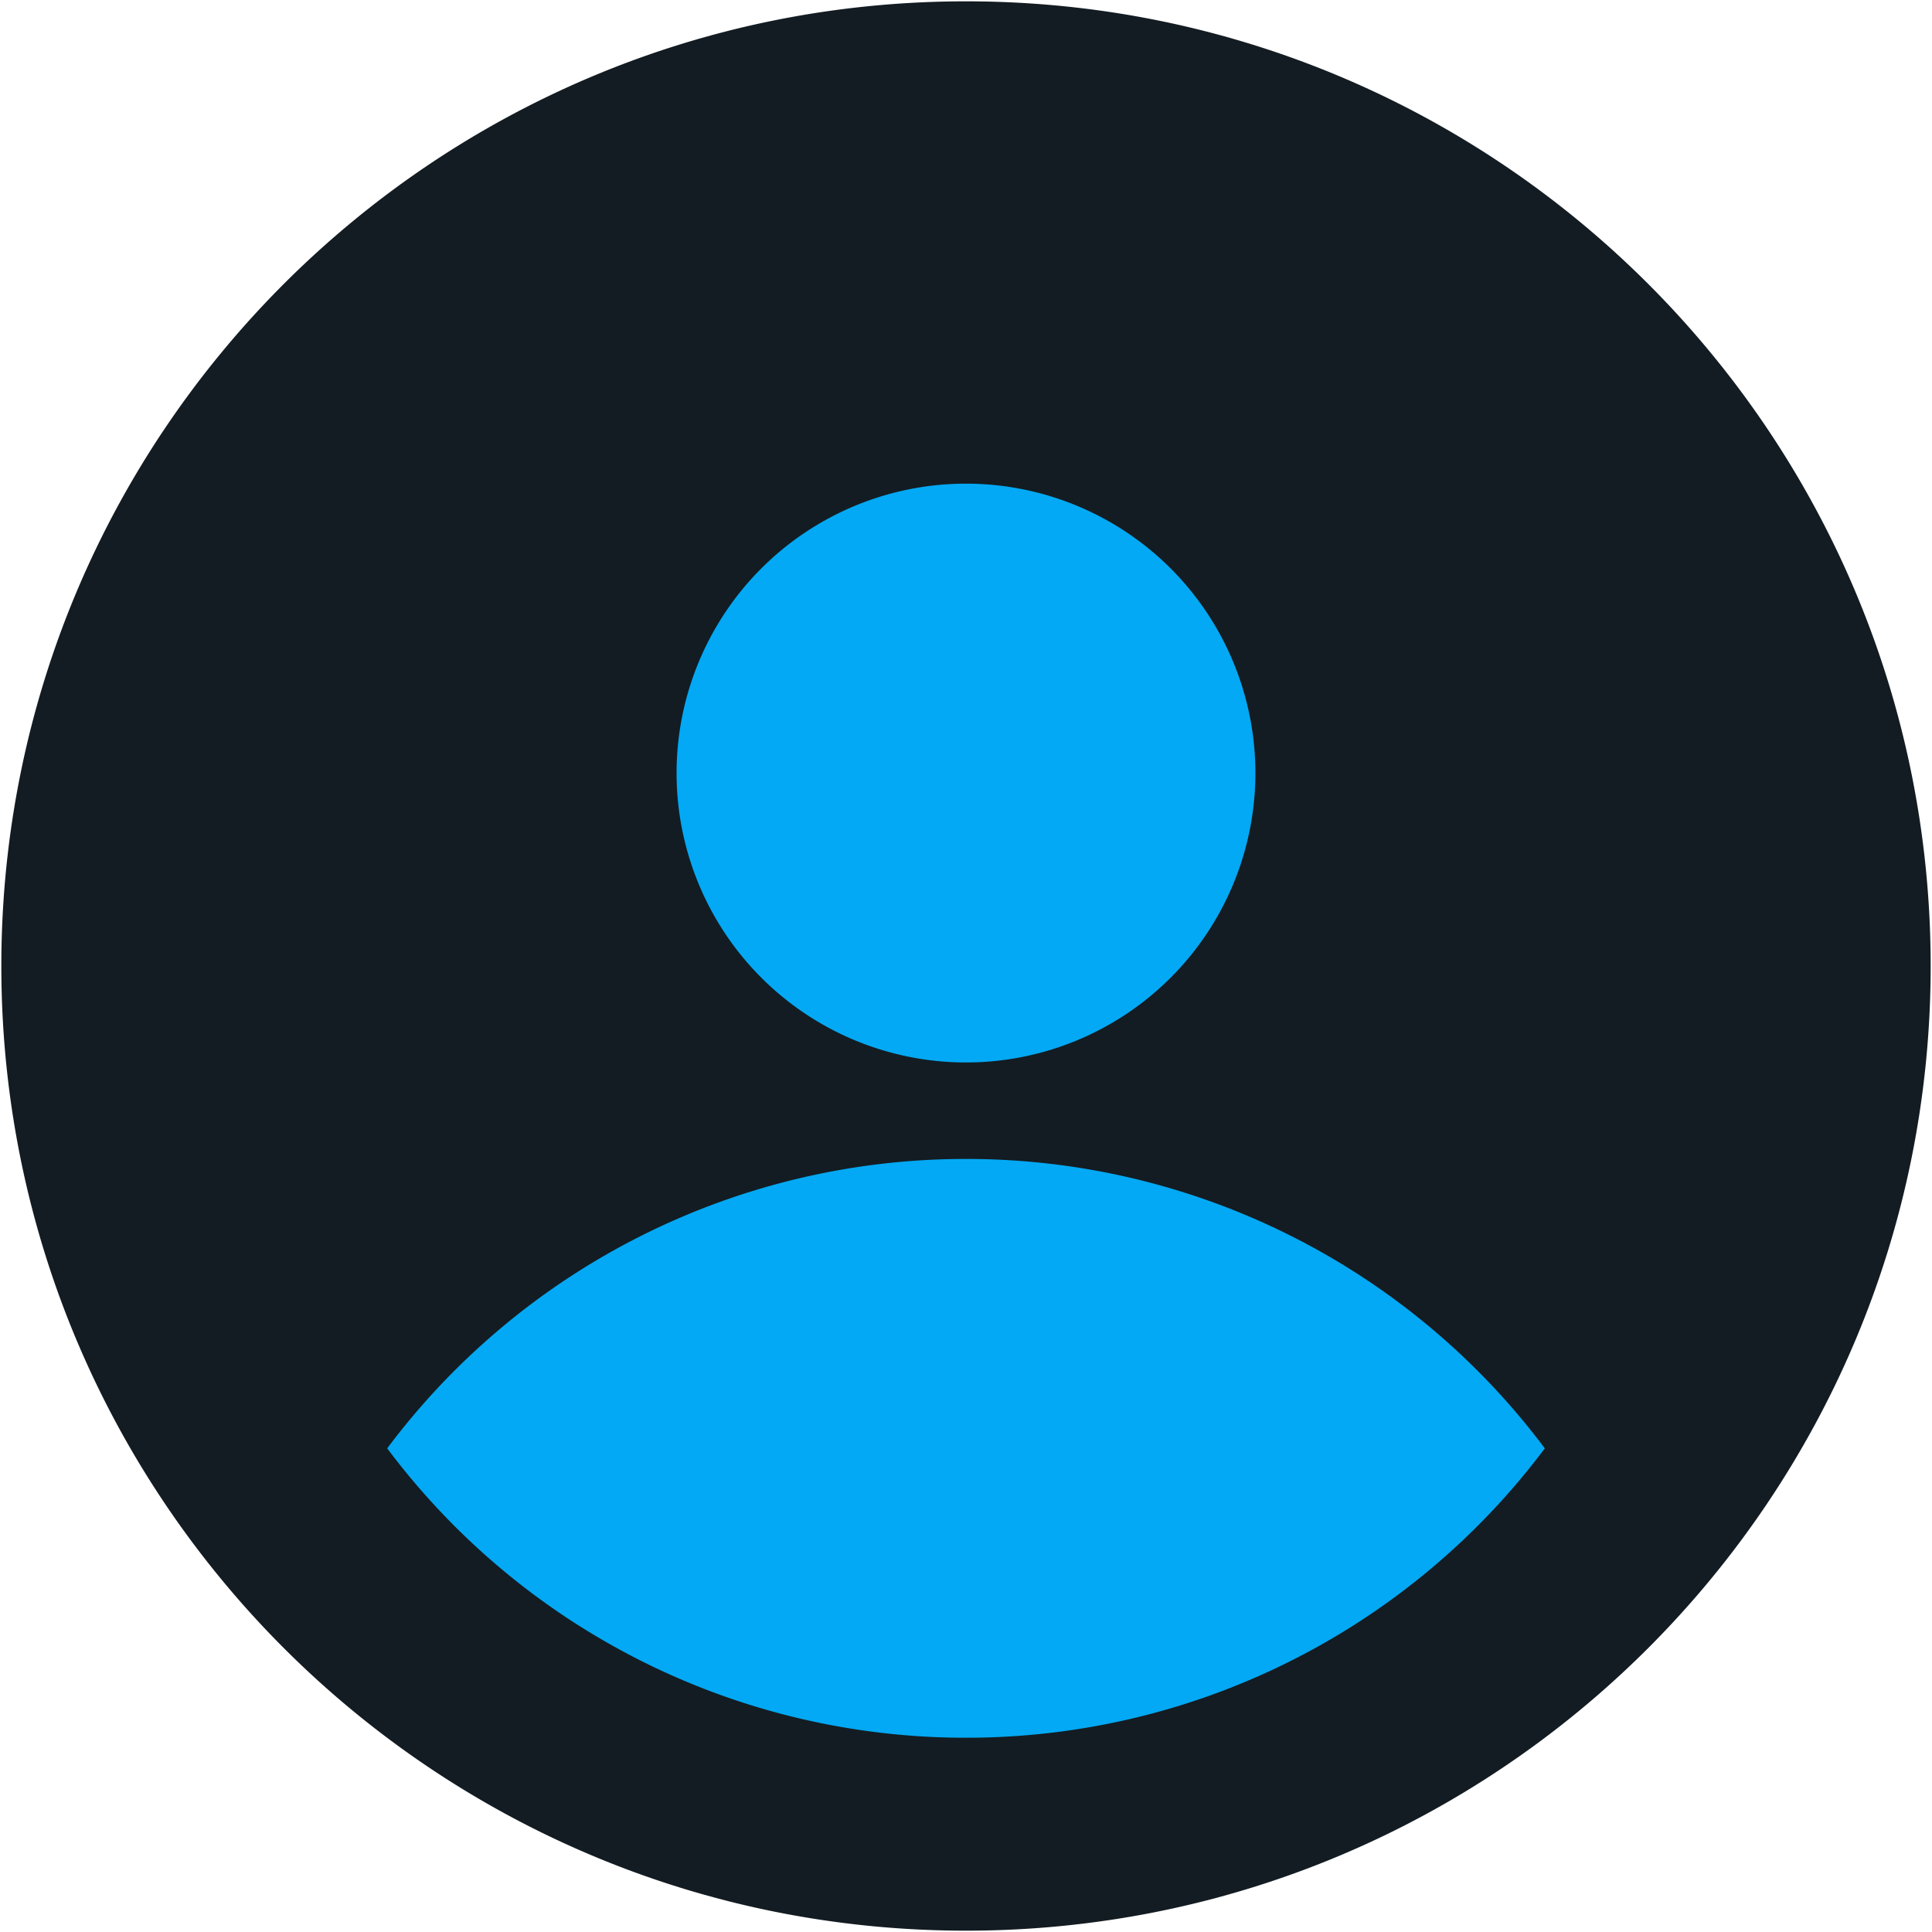 <svg xmlns="http://www.w3.org/2000/svg" width="119" height="119" fill="none" xmlns:v="https://vecta.io/nano"><g clip-path="url(#A)"><circle cx="59.5" cy="59.5" r="58.5" fill="#03a9f4"/><path fill-rule="evenodd" d="M59.5 118.918c32.817 0 59.418-26.601 59.418-59.418S92.317.082 59.5.082.082 26.683.082 59.5s26.601 59.418 59.418 59.418zm17.825-71.302c0 4.728-1.878 9.261-5.221 12.605s-7.877 5.221-12.605 5.221-9.262-1.878-12.605-5.221-5.221-7.877-5.221-12.605 1.878-9.262 5.221-12.605 7.877-5.221 12.605-5.221 9.262 1.878 12.605 5.221 5.221 7.877 5.221 12.605zM23.849 89.209c4.147-5.538 9.529-10.033 15.718-13.128A44.5 44.5 0 0 1 59.5 71.384a44.5 44.5 0 0 1 19.933 4.698c6.189 3.094 11.57 7.589 15.718 13.128a44.5 44.5 0 0 1-15.718 13.128 44.49 44.49 0 0 1-19.933 4.697 44.49 44.49 0 0 1-19.933-4.697 44.5 44.5 0 0 1-15.718-13.128z" fill="#131c22"/></g><defs><clipPath id="A"><path fill="#fff" d="M0 0h119v119H0z"/></clipPath></defs></svg>